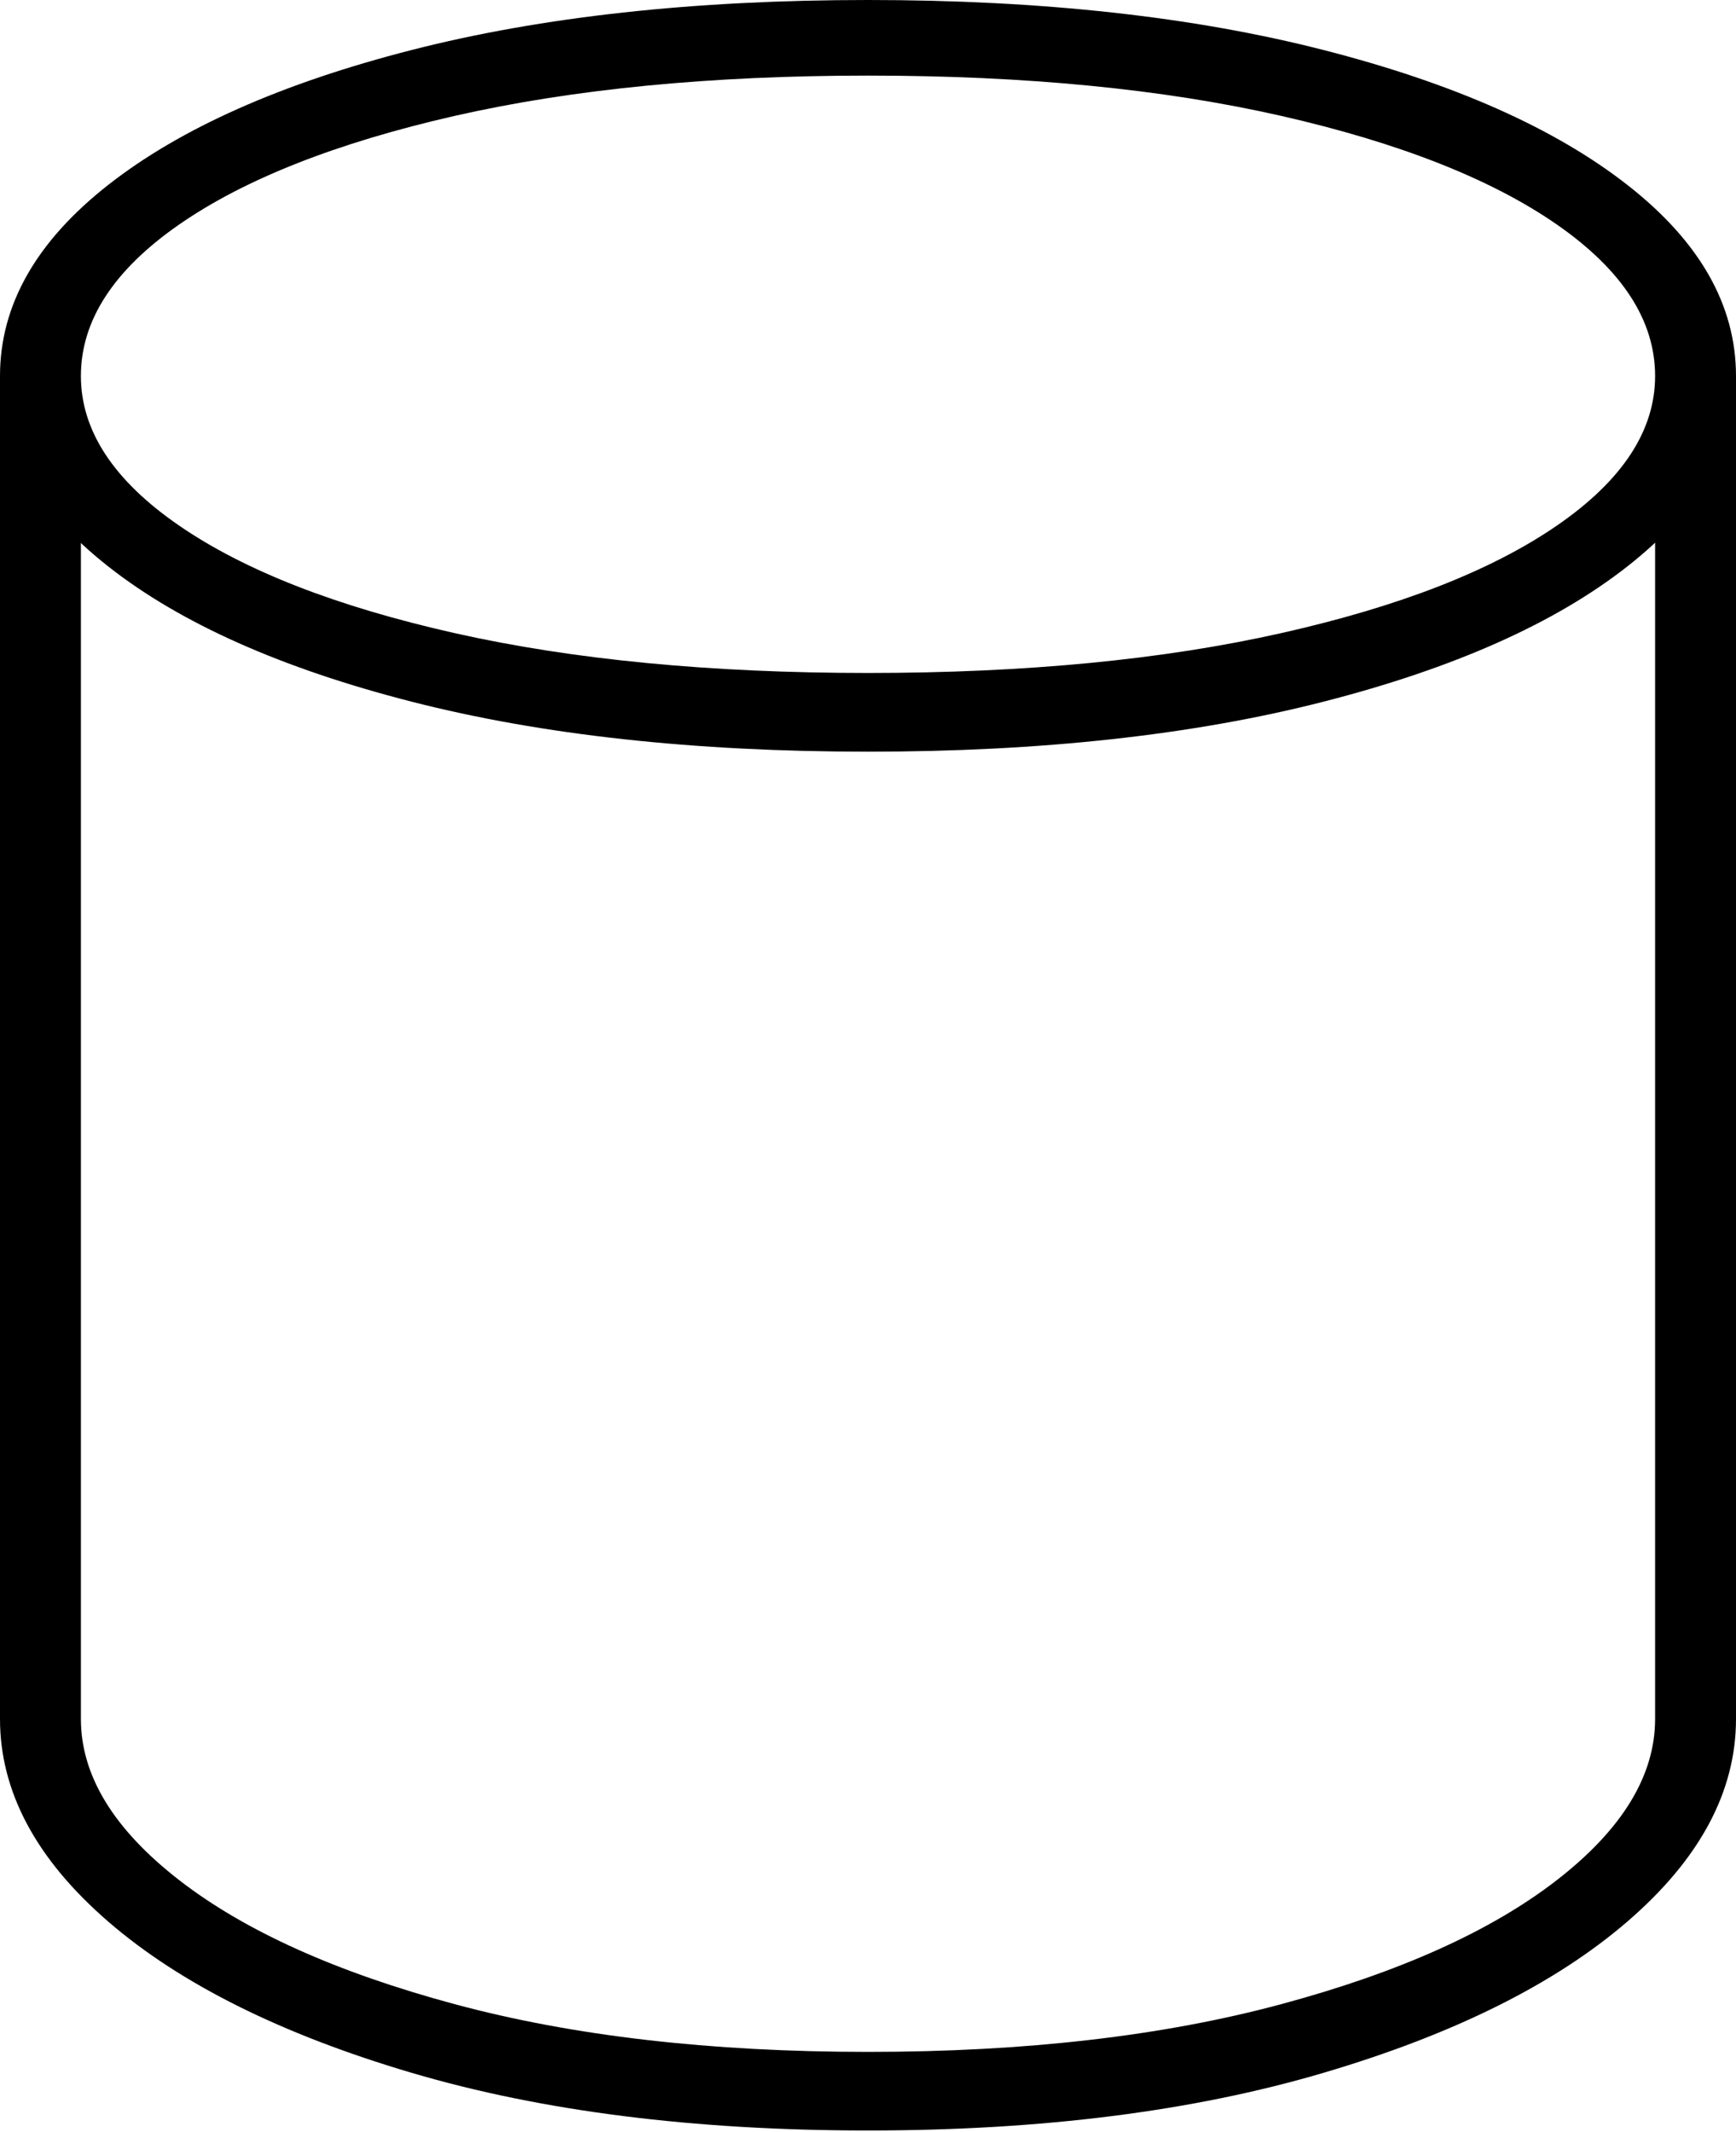 <?xml version="1.0" encoding="UTF-8"?>
<!--Generator: Apple Native CoreSVG 175-->
<!DOCTYPE svg
PUBLIC "-//W3C//DTD SVG 1.1//EN"
       "http://www.w3.org/Graphics/SVG/1.1/DTD/svg11.dtd">
<svg version="1.1" xmlns="http://www.w3.org/2000/svg" xmlns:xlink="http://www.w3.org/1999/xlink" width="15.644" height="19.203">
 <g>
  <rect height="19.203" opacity="0" width="15.644" x="0" y="0"/>
  <path d="M7.822 19.191Q10.166 19.191 11.925 18.672Q13.685 18.153 14.664 17.31Q15.644 16.466 15.644 15.484L15.644 3.387L14.915 3.387L14.915 15.484Q14.915 16.249 14.029 16.936Q13.143 17.623 11.546 18.053Q9.95 18.483 7.822 18.483Q5.694 18.483 4.097 18.053Q2.501 17.623 1.615 16.936Q0.729 16.249 0.729 15.484L0.729 3.387L0 3.387L0 15.484Q0 16.466 0.976 17.31Q1.952 18.153 3.711 18.672Q5.471 19.191 7.822 19.191ZM7.822 6.771Q10.166 6.771 11.925 6.321Q13.685 5.871 14.664 5.103Q15.644 4.336 15.644 3.387Q15.644 2.43 14.664 1.665Q13.685 0.9 11.925 0.45Q10.166 0 7.822 0Q5.471 0 3.711 0.45Q1.952 0.9 0.976 1.665Q0 2.43 0 3.387Q0 4.336 0.976 5.103Q1.952 5.871 3.711 6.321Q5.471 6.771 7.822 6.771ZM7.822 6.062Q5.694 6.062 4.097 5.703Q2.501 5.344 1.615 4.735Q0.729 4.126 0.729 3.387Q0.729 2.637 1.615 2.022Q2.501 1.408 4.097 1.044Q5.694 0.681 7.822 0.681Q9.95 0.681 11.546 1.044Q13.143 1.408 14.029 2.022Q14.915 2.637 14.915 3.387Q14.915 4.126 14.029 4.735Q13.143 5.344 11.546 5.703Q9.95 6.062 7.822 6.062Z" fill="#000000"/>
 </g>
</svg>

